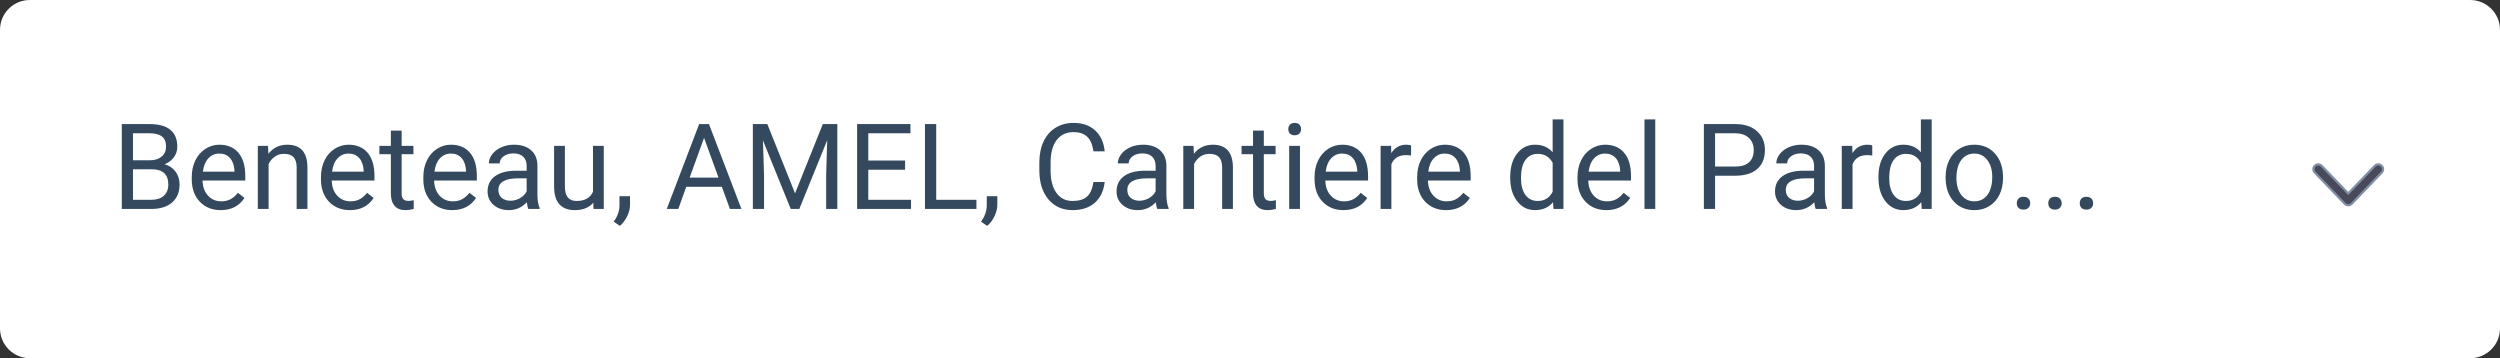 <svg width="335" height="48" viewBox="0 0 335 48" version="1.1" xmlns="http://www.w3.org/2000/svg" xmlns:xlink="http://www.w3.org/1999/xlink">
<rect x="0" y="0" width="335" height="48" fill="#333333" stroke="none"/>
<title>Component</title>
<desc>Created using Figma</desc>
<g id="Canvas" transform="translate(-2591 -11493)">
<g id="Component">
<g id="input field copy 15">
<use xlink:href="#path0_fill" transform="translate(2591 11493)" fill="#FFFFFF"/>
<mask id="mask0_outline_ins">
<use xlink:href="#path0_fill" fill="white" transform="translate(2591 11493)"/>
</mask>
<g mask="url(#mask0_outline_ins)">
<use xlink:href="#path1_stroke_2x" transform="translate(2591 11493)" fill="#E0E6ED"/>
</g>
</g>
<g id="Beneteau, AMEL, Cant">
<use xlink:href="#path2_fill" transform="translate(2606 11506)" fill="#34495E"/>
</g>
<g id="chevron copy 4">
<use xlink:href="#path3_fill" transform="matrix(-6.12323e-17 -1 -1 6.12323e-17 2910.33 11520.5)" fill="#48495B"/>
<use xlink:href="#path4_stroke" transform="matrix(-6.12323e-17 -1 -1 6.12323e-17 2910.33 11520.5)" fill="#808FA3"/>
</g>
</g>
</g>
<defs>
<path id="path0_fill" fill-rule="evenodd" d="M 0 4C 0 1.791 1.791 0 4 0L 331 0C 333.209 0 335 1.791 335 4L 335 44C 335 46.209 333.209 48 331 48L 4 48C 1.791 48 0 46.209 0 44L 0 4Z"/>
<path id="path1_stroke_2x" d="M 4 1L 331 1L 331 -1L 4 -1L 4 1ZM 334 4L 334 44L 336 44L 336 4L 334 4ZM 331 47L 4 47L 4 49L 331 49L 331 47ZM 1 44L 1 4L -1 4L -1 44L 1 44ZM 4 -1C 1.239 -1 -1 1.239 -1 4L 1 4C 1 2.343 2.343 1 4 1L 4 -1ZM 331 1C 332.657 1 334 2.343 334 4L 336 4C 336 1.239 333.761 -1 331 -1L 331 1ZM 334 44C 334 45.657 332.657 47 331 47L 331 49C 333.761 49 336 46.761 336 44L 334 44ZM 4 47C 2.343 47 1 45.657 1 44L -1 44C -1 46.761 1.239 49 4 49L 4 47Z"/>
<path id="path2_fill" d="M 1.32 15L 1.32 3.625L 5.039 3.625C 6.273 3.625 7.201 3.88 7.82 4.391C 8.445 4.901 8.758 5.656 8.758 6.656C 8.758 7.188 8.607 7.659 8.305 8.07C 8.003 8.477 7.591 8.792 7.07 9.016C 7.685 9.188 8.169 9.516 8.523 10C 8.883 10.479 9.062 11.052 9.062 11.719C 9.062 12.74 8.732 13.542 8.07 14.125C 7.409 14.708 6.474 15 5.266 15L 1.32 15ZM 2.82 9.68L 2.82 13.773L 5.297 13.773C 5.995 13.773 6.544 13.594 6.945 13.234C 7.352 12.87 7.555 12.37 7.555 11.734C 7.555 10.365 6.81 9.68 5.32 9.68L 2.82 9.68ZM 2.82 8.477L 5.086 8.477C 5.742 8.477 6.266 8.312 6.656 7.984C 7.052 7.656 7.25 7.211 7.25 6.648C 7.25 6.023 7.068 5.57 6.703 5.289C 6.339 5.003 5.784 4.859 5.039 4.859L 2.82 4.859L 2.82 8.477ZM 14.57 15.156C 13.425 15.156 12.492 14.781 11.773 14.031C 11.055 13.276 10.695 12.268 10.695 11.008L 10.695 10.742C 10.695 9.904 10.854 9.156 11.172 8.5C 11.495 7.839 11.943 7.323 12.516 6.953C 13.094 6.578 13.719 6.391 14.391 6.391C 15.49 6.391 16.344 6.753 16.953 7.477C 17.562 8.201 17.867 9.237 17.867 10.586L 17.867 11.188L 12.141 11.188C 12.162 12.021 12.404 12.695 12.867 13.211C 13.336 13.721 13.93 13.977 14.648 13.977C 15.159 13.977 15.591 13.872 15.945 13.664C 16.299 13.456 16.609 13.18 16.875 12.836L 17.758 13.523C 17.049 14.612 15.987 15.156 14.57 15.156ZM 14.391 7.578C 13.807 7.578 13.318 7.792 12.922 8.219C 12.526 8.641 12.281 9.234 12.188 10L 16.422 10L 16.422 9.891C 16.38 9.156 16.182 8.589 15.828 8.188C 15.474 7.781 14.995 7.578 14.391 7.578ZM 20.914 6.547L 20.961 7.609C 21.607 6.797 22.451 6.391 23.492 6.391C 25.279 6.391 26.18 7.398 26.195 9.414L 26.195 15L 24.75 15L 24.75 9.406C 24.745 8.797 24.604 8.346 24.328 8.055C 24.057 7.763 23.633 7.617 23.055 7.617C 22.586 7.617 22.174 7.742 21.82 7.992C 21.466 8.242 21.19 8.57 20.992 8.977L 20.992 15L 19.547 15L 19.547 6.547L 20.914 6.547ZM 31.883 15.156C 30.737 15.156 29.805 14.781 29.086 14.031C 28.367 13.276 28.008 12.268 28.008 11.008L 28.008 10.742C 28.008 9.904 28.167 9.156 28.484 8.5C 28.807 7.839 29.255 7.323 29.828 6.953C 30.406 6.578 31.031 6.391 31.703 6.391C 32.802 6.391 33.656 6.753 34.266 7.477C 34.875 8.201 35.18 9.237 35.18 10.586L 35.18 11.188L 29.453 11.188C 29.474 12.021 29.716 12.695 30.18 13.211C 30.648 13.721 31.242 13.977 31.961 13.977C 32.471 13.977 32.904 13.872 33.258 13.664C 33.612 13.456 33.922 13.18 34.188 12.836L 35.07 13.523C 34.362 14.612 33.3 15.156 31.883 15.156ZM 31.703 7.578C 31.12 7.578 30.63 7.792 30.234 8.219C 29.838 8.641 29.594 9.234 29.5 10L 33.734 10L 33.734 9.891C 33.693 9.156 33.495 8.589 33.141 8.188C 32.786 7.781 32.307 7.578 31.703 7.578ZM 38.82 4.5L 38.82 6.547L 40.398 6.547L 40.398 7.664L 38.82 7.664L 38.82 12.906C 38.82 13.245 38.891 13.5 39.031 13.672C 39.172 13.838 39.411 13.922 39.75 13.922C 39.917 13.922 40.146 13.891 40.438 13.828L 40.438 15C 40.057 15.104 39.688 15.156 39.328 15.156C 38.682 15.156 38.195 14.961 37.867 14.57C 37.539 14.18 37.375 13.625 37.375 12.906L 37.375 7.664L 35.836 7.664L 35.836 6.547L 37.375 6.547L 37.375 4.5L 38.82 4.5ZM 45.602 15.156C 44.456 15.156 43.523 14.781 42.805 14.031C 42.086 13.276 41.727 12.268 41.727 11.008L 41.727 10.742C 41.727 9.904 41.885 9.156 42.203 8.5C 42.526 7.839 42.974 7.323 43.547 6.953C 44.125 6.578 44.75 6.391 45.422 6.391C 46.521 6.391 47.375 6.753 47.984 7.477C 48.594 8.201 48.898 9.237 48.898 10.586L 48.898 11.188L 43.172 11.188C 43.193 12.021 43.435 12.695 43.898 13.211C 44.367 13.721 44.961 13.977 45.68 13.977C 46.19 13.977 46.622 13.872 46.977 13.664C 47.331 13.456 47.641 13.18 47.906 12.836L 48.789 13.523C 48.081 14.612 47.018 15.156 45.602 15.156ZM 45.422 7.578C 44.839 7.578 44.349 7.792 43.953 8.219C 43.557 8.641 43.312 9.234 43.219 10L 47.453 10L 47.453 9.891C 47.411 9.156 47.214 8.589 46.859 8.188C 46.505 7.781 46.026 7.578 45.422 7.578ZM 55.797 15C 55.714 14.833 55.646 14.537 55.594 14.109C 54.922 14.807 54.12 15.156 53.188 15.156C 52.354 15.156 51.669 14.922 51.133 14.453C 50.602 13.979 50.336 13.38 50.336 12.656C 50.336 11.776 50.669 11.094 51.336 10.609C 52.008 10.12 52.95 9.875 54.164 9.875L 55.57 9.875L 55.57 9.211C 55.57 8.706 55.419 8.305 55.117 8.008C 54.815 7.706 54.37 7.555 53.781 7.555C 53.266 7.555 52.833 7.685 52.484 7.945C 52.135 8.206 51.961 8.521 51.961 8.891L 50.508 8.891C 50.508 8.469 50.656 8.062 50.953 7.672C 51.255 7.276 51.661 6.964 52.172 6.734C 52.688 6.505 53.253 6.391 53.867 6.391C 54.841 6.391 55.604 6.635 56.156 7.125C 56.708 7.609 56.995 8.279 57.016 9.133L 57.016 13.023C 57.016 13.8 57.115 14.417 57.312 14.875L 57.312 15L 55.797 15ZM 53.398 13.898C 53.852 13.898 54.281 13.781 54.688 13.547C 55.094 13.312 55.388 13.008 55.57 12.633L 55.57 10.898L 54.438 10.898C 52.667 10.898 51.781 11.417 51.781 12.453C 51.781 12.906 51.932 13.26 52.234 13.516C 52.536 13.771 52.925 13.898 53.398 13.898ZM 64.5 14.164C 63.938 14.825 63.112 15.156 62.023 15.156C 61.122 15.156 60.435 14.896 59.961 14.375C 59.492 13.849 59.255 13.073 59.25 12.047L 59.25 6.547L 60.695 6.547L 60.695 12.008C 60.695 13.289 61.216 13.93 62.258 13.93C 63.362 13.93 64.096 13.518 64.461 12.695L 64.461 6.547L 65.906 6.547L 65.906 15L 64.531 15L 64.5 14.164ZM 68.062 17.266L 67.242 16.703C 67.732 16.021 67.987 15.318 68.008 14.594L 68.008 13.289L 69.422 13.289L 69.422 14.422C 69.422 14.948 69.292 15.474 69.031 16C 68.776 16.526 68.453 16.948 68.062 17.266ZM 81.727 12.031L 76.961 12.031L 75.891 15L 74.344 15L 78.688 3.625L 80 3.625L 84.352 15L 82.812 15L 81.727 12.031ZM 77.414 10.797L 81.281 10.797L 79.344 5.477L 77.414 10.797ZM 87.82 3.625L 91.539 12.906L 95.258 3.625L 97.203 3.625L 97.203 15L 95.703 15L 95.703 10.57L 95.844 5.789L 92.109 15L 90.961 15L 87.234 5.812L 87.383 10.57L 87.383 15L 85.883 15L 85.883 3.625L 87.82 3.625ZM 106.281 9.742L 101.352 9.742L 101.352 13.773L 107.078 13.773L 107.078 15L 99.852 15L 99.852 3.625L 107 3.625L 107 4.859L 101.352 4.859L 101.352 8.516L 106.281 8.516L 106.281 9.742ZM 110.453 13.773L 115.844 13.773L 115.844 15L 108.945 15L 108.945 3.625L 110.453 3.625L 110.453 13.773ZM 117.281 17.266L 116.461 16.703C 116.951 16.021 117.206 15.318 117.227 14.594L 117.227 13.289L 118.641 13.289L 118.641 14.422C 118.641 14.948 118.51 15.474 118.25 16C 117.995 16.526 117.672 16.948 117.281 17.266ZM 133.031 11.391C 132.891 12.594 132.445 13.523 131.695 14.18C 130.951 14.831 129.958 15.156 128.719 15.156C 127.375 15.156 126.297 14.675 125.484 13.711C 124.677 12.747 124.273 11.458 124.273 9.844L 124.273 8.75C 124.273 7.693 124.461 6.763 124.836 5.961C 125.216 5.159 125.753 4.544 126.445 4.117C 127.138 3.685 127.94 3.469 128.852 3.469C 130.06 3.469 131.029 3.807 131.758 4.484C 132.487 5.156 132.911 6.089 133.031 7.281L 131.523 7.281C 131.393 6.375 131.109 5.719 130.672 5.312C 130.24 4.906 129.633 4.703 128.852 4.703C 127.893 4.703 127.141 5.057 126.594 5.766C 126.052 6.474 125.781 7.482 125.781 8.789L 125.781 9.891C 125.781 11.125 126.039 12.107 126.555 12.836C 127.07 13.565 127.792 13.93 128.719 13.93C 129.552 13.93 130.19 13.742 130.633 13.367C 131.081 12.987 131.378 12.328 131.523 11.391L 133.031 11.391ZM 140.078 15C 139.995 14.833 139.927 14.537 139.875 14.109C 139.203 14.807 138.401 15.156 137.469 15.156C 136.635 15.156 135.951 14.922 135.414 14.453C 134.883 13.979 134.617 13.38 134.617 12.656C 134.617 11.776 134.951 11.094 135.617 10.609C 136.289 10.12 137.232 9.875 138.445 9.875L 139.852 9.875L 139.852 9.211C 139.852 8.706 139.701 8.305 139.398 8.008C 139.096 7.706 138.651 7.555 138.062 7.555C 137.547 7.555 137.115 7.685 136.766 7.945C 136.417 8.206 136.242 8.521 136.242 8.891L 134.789 8.891C 134.789 8.469 134.938 8.062 135.234 7.672C 135.536 7.276 135.943 6.964 136.453 6.734C 136.969 6.505 137.534 6.391 138.148 6.391C 139.122 6.391 139.885 6.635 140.438 7.125C 140.99 7.609 141.276 8.279 141.297 9.133L 141.297 13.023C 141.297 13.8 141.396 14.417 141.594 14.875L 141.594 15L 140.078 15ZM 137.68 13.898C 138.133 13.898 138.562 13.781 138.969 13.547C 139.375 13.312 139.669 13.008 139.852 12.633L 139.852 10.898L 138.719 10.898C 136.948 10.898 136.062 11.417 136.062 12.453C 136.062 12.906 136.214 13.26 136.516 13.516C 136.818 13.771 137.206 13.898 137.68 13.898ZM 144.93 6.547L 144.977 7.609C 145.622 6.797 146.466 6.391 147.508 6.391C 149.294 6.391 150.195 7.398 150.211 9.414L 150.211 15L 148.766 15L 148.766 9.406C 148.76 8.797 148.62 8.346 148.344 8.055C 148.073 7.763 147.648 7.617 147.07 7.617C 146.602 7.617 146.19 7.742 145.836 7.992C 145.482 8.242 145.206 8.57 145.008 8.977L 145.008 15L 143.562 15L 143.562 6.547L 144.93 6.547ZM 154.352 4.5L 154.352 6.547L 155.93 6.547L 155.93 7.664L 154.352 7.664L 154.352 12.906C 154.352 13.245 154.422 13.5 154.562 13.672C 154.703 13.838 154.943 13.922 155.281 13.922C 155.448 13.922 155.677 13.891 155.969 13.828L 155.969 15C 155.589 15.104 155.219 15.156 154.859 15.156C 154.214 15.156 153.727 14.961 153.398 14.57C 153.07 14.18 152.906 13.625 152.906 12.906L 152.906 7.664L 151.367 7.664L 151.367 6.547L 152.906 6.547L 152.906 4.5L 154.352 4.5ZM 159.195 15L 157.75 15L 157.75 6.547L 159.195 6.547L 159.195 15ZM 157.633 4.305C 157.633 4.07 157.703 3.872 157.844 3.711C 157.99 3.549 158.203 3.469 158.484 3.469C 158.766 3.469 158.979 3.549 159.125 3.711C 159.271 3.872 159.344 4.07 159.344 4.305C 159.344 4.539 159.271 4.734 159.125 4.891C 158.979 5.047 158.766 5.125 158.484 5.125C 158.203 5.125 157.99 5.047 157.844 4.891C 157.703 4.734 157.633 4.539 157.633 4.305ZM 165.023 15.156C 163.878 15.156 162.945 14.781 162.227 14.031C 161.508 13.276 161.148 12.268 161.148 11.008L 161.148 10.742C 161.148 9.904 161.307 9.156 161.625 8.5C 161.948 7.839 162.396 7.323 162.969 6.953C 163.547 6.578 164.172 6.391 164.844 6.391C 165.943 6.391 166.797 6.753 167.406 7.477C 168.016 8.201 168.32 9.237 168.32 10.586L 168.32 11.188L 162.594 11.188C 162.615 12.021 162.857 12.695 163.32 13.211C 163.789 13.721 164.383 13.977 165.102 13.977C 165.612 13.977 166.044 13.872 166.398 13.664C 166.753 13.456 167.062 13.18 167.328 12.836L 168.211 13.523C 167.503 14.612 166.44 15.156 165.023 15.156ZM 164.844 7.578C 164.26 7.578 163.771 7.792 163.375 8.219C 162.979 8.641 162.734 9.234 162.641 10L 166.875 10L 166.875 9.891C 166.833 9.156 166.635 8.589 166.281 8.188C 165.927 7.781 165.448 7.578 164.844 7.578ZM 174.086 7.844C 173.867 7.807 173.63 7.789 173.375 7.789C 172.427 7.789 171.784 8.193 171.445 9L 171.445 15L 170 15L 170 6.547L 171.406 6.547L 171.43 7.523C 171.904 6.768 172.576 6.391 173.445 6.391C 173.727 6.391 173.94 6.427 174.086 6.5L 174.086 7.844ZM 178.773 15.156C 177.628 15.156 176.695 14.781 175.977 14.031C 175.258 13.276 174.898 12.268 174.898 11.008L 174.898 10.742C 174.898 9.904 175.057 9.156 175.375 8.5C 175.698 7.839 176.146 7.323 176.719 6.953C 177.297 6.578 177.922 6.391 178.594 6.391C 179.693 6.391 180.547 6.753 181.156 7.477C 181.766 8.201 182.07 9.237 182.07 10.586L 182.07 11.188L 176.344 11.188C 176.365 12.021 176.607 12.695 177.07 13.211C 177.539 13.721 178.133 13.977 178.852 13.977C 179.362 13.977 179.794 13.872 180.148 13.664C 180.503 13.456 180.812 13.18 181.078 12.836L 181.961 13.523C 181.253 14.612 180.19 15.156 178.773 15.156ZM 178.594 7.578C 178.01 7.578 177.521 7.792 177.125 8.219C 176.729 8.641 176.484 9.234 176.391 10L 180.625 10L 180.625 9.891C 180.583 9.156 180.385 8.589 180.031 8.188C 179.677 7.781 179.198 7.578 178.594 7.578ZM 187.367 10.703C 187.367 9.406 187.674 8.365 188.289 7.578C 188.904 6.786 189.708 6.391 190.703 6.391C 191.693 6.391 192.477 6.729 193.055 7.406L 193.055 3L 194.5 3L 194.5 15L 193.172 15L 193.102 14.094C 192.523 14.802 191.719 15.156 190.688 15.156C 189.708 15.156 188.909 14.755 188.289 13.953C 187.674 13.151 187.367 12.104 187.367 10.812L 187.367 10.703ZM 188.812 10.867C 188.812 11.825 189.01 12.575 189.406 13.117C 189.802 13.659 190.349 13.93 191.047 13.93C 191.964 13.93 192.633 13.518 193.055 12.695L 193.055 8.812C 192.622 8.016 191.958 7.617 191.062 7.617C 190.354 7.617 189.802 7.891 189.406 8.438C 189.01 8.984 188.812 9.794 188.812 10.867ZM 200.258 15.156C 199.112 15.156 198.18 14.781 197.461 14.031C 196.742 13.276 196.383 12.268 196.383 11.008L 196.383 10.742C 196.383 9.904 196.542 9.156 196.859 8.5C 197.182 7.839 197.63 7.323 198.203 6.953C 198.781 6.578 199.406 6.391 200.078 6.391C 201.177 6.391 202.031 6.753 202.641 7.477C 203.25 8.201 203.555 9.237 203.555 10.586L 203.555 11.188L 197.828 11.188C 197.849 12.021 198.091 12.695 198.555 13.211C 199.023 13.721 199.617 13.977 200.336 13.977C 200.846 13.977 201.279 13.872 201.633 13.664C 201.987 13.456 202.297 13.18 202.562 12.836L 203.445 13.523C 202.737 14.612 201.674 15.156 200.258 15.156ZM 200.078 7.578C 199.495 7.578 199.005 7.792 198.609 8.219C 198.214 8.641 197.969 9.234 197.875 10L 202.109 10L 202.109 9.891C 202.068 9.156 201.87 8.589 201.516 8.188C 201.161 7.781 200.682 7.578 200.078 7.578ZM 206.805 15L 205.359 15L 205.359 3L 206.805 3L 206.805 15ZM 214.82 10.547L 214.82 15L 213.32 15L 213.32 3.625L 217.516 3.625C 218.76 3.625 219.734 3.943 220.438 4.578C 221.146 5.214 221.5 6.055 221.5 7.102C 221.5 8.206 221.154 9.057 220.461 9.656C 219.773 10.25 218.786 10.547 217.5 10.547L 214.82 10.547ZM 214.82 9.32L 217.516 9.32C 218.318 9.32 218.932 9.133 219.359 8.758C 219.786 8.378 220 7.831 220 7.117C 220 6.44 219.786 5.898 219.359 5.492C 218.932 5.086 218.346 4.875 217.602 4.859L 214.82 4.859L 214.82 9.32ZM 228.312 15C 228.229 14.833 228.161 14.537 228.109 14.109C 227.438 14.807 226.635 15.156 225.703 15.156C 224.87 15.156 224.185 14.922 223.648 14.453C 223.117 13.979 222.852 13.38 222.852 12.656C 222.852 11.776 223.185 11.094 223.852 10.609C 224.523 10.12 225.466 9.875 226.68 9.875L 228.086 9.875L 228.086 9.211C 228.086 8.706 227.935 8.305 227.633 8.008C 227.331 7.706 226.885 7.555 226.297 7.555C 225.781 7.555 225.349 7.685 225 7.945C 224.651 8.206 224.477 8.521 224.477 8.891L 223.023 8.891C 223.023 8.469 223.172 8.062 223.469 7.672C 223.771 7.276 224.177 6.964 224.688 6.734C 225.203 6.505 225.768 6.391 226.383 6.391C 227.357 6.391 228.12 6.635 228.672 7.125C 229.224 7.609 229.51 8.279 229.531 9.133L 229.531 13.023C 229.531 13.8 229.63 14.417 229.828 14.875L 229.828 15L 228.312 15ZM 225.914 13.898C 226.367 13.898 226.797 13.781 227.203 13.547C 227.609 13.312 227.904 13.008 228.086 12.633L 228.086 10.898L 226.953 10.898C 225.182 10.898 224.297 11.417 224.297 12.453C 224.297 12.906 224.448 13.26 224.75 13.516C 225.052 13.771 225.44 13.898 225.914 13.898ZM 235.883 7.844C 235.664 7.807 235.427 7.789 235.172 7.789C 234.224 7.789 233.581 8.193 233.242 9L 233.242 15L 231.797 15L 231.797 6.547L 233.203 6.547L 233.227 7.523C 233.701 6.768 234.372 6.391 235.242 6.391C 235.523 6.391 235.737 6.427 235.883 6.5L 235.883 7.844ZM 236.711 10.703C 236.711 9.406 237.018 8.365 237.633 7.578C 238.247 6.786 239.052 6.391 240.047 6.391C 241.036 6.391 241.82 6.729 242.398 7.406L 242.398 3L 243.844 3L 243.844 15L 242.516 15L 242.445 14.094C 241.867 14.802 241.062 15.156 240.031 15.156C 239.052 15.156 238.253 14.755 237.633 13.953C 237.018 13.151 236.711 12.104 236.711 10.812L 236.711 10.703ZM 238.156 10.867C 238.156 11.825 238.354 12.575 238.75 13.117C 239.146 13.659 239.693 13.93 240.391 13.93C 241.307 13.93 241.977 13.518 242.398 12.695L 242.398 8.812C 241.966 8.016 241.302 7.617 240.406 7.617C 239.698 7.617 239.146 7.891 238.75 8.438C 238.354 8.984 238.156 9.794 238.156 10.867ZM 245.711 10.695C 245.711 9.867 245.872 9.122 246.195 8.461C 246.523 7.799 246.977 7.289 247.555 6.93C 248.138 6.57 248.802 6.391 249.547 6.391C 250.698 6.391 251.628 6.789 252.336 7.586C 253.049 8.383 253.406 9.443 253.406 10.766L 253.406 10.867C 253.406 11.69 253.247 12.43 252.93 13.086C 252.617 13.737 252.167 14.245 251.578 14.609C 250.995 14.974 250.323 15.156 249.562 15.156C 248.417 15.156 247.487 14.758 246.773 13.961C 246.065 13.164 245.711 12.109 245.711 10.797L 245.711 10.695ZM 247.164 10.867C 247.164 11.805 247.38 12.557 247.812 13.125C 248.25 13.693 248.833 13.977 249.562 13.977C 250.297 13.977 250.88 13.69 251.312 13.117C 251.745 12.539 251.961 11.732 251.961 10.695C 251.961 9.768 251.74 9.018 251.297 8.445C 250.859 7.867 250.276 7.578 249.547 7.578C 248.833 7.578 248.258 7.862 247.82 8.43C 247.383 8.997 247.164 9.81 247.164 10.867ZM 255.25 14.242C 255.25 13.992 255.323 13.784 255.469 13.617C 255.62 13.45 255.844 13.367 256.141 13.367C 256.438 13.367 256.661 13.45 256.812 13.617C 256.969 13.784 257.047 13.992 257.047 14.242C 257.047 14.482 256.969 14.682 256.812 14.844C 256.661 15.005 256.438 15.086 256.141 15.086C 255.844 15.086 255.62 15.005 255.469 14.844C 255.323 14.682 255.25 14.482 255.25 14.242ZM 259.469 14.242C 259.469 13.992 259.542 13.784 259.688 13.617C 259.839 13.45 260.062 13.367 260.359 13.367C 260.656 13.367 260.88 13.45 261.031 13.617C 261.188 13.784 261.266 13.992 261.266 14.242C 261.266 14.482 261.188 14.682 261.031 14.844C 260.88 15.005 260.656 15.086 260.359 15.086C 260.062 15.086 259.839 15.005 259.688 14.844C 259.542 14.682 259.469 14.482 259.469 14.242ZM 263.688 14.242C 263.688 13.992 263.76 13.784 263.906 13.617C 264.057 13.45 264.281 13.367 264.578 13.367C 264.875 13.367 265.099 13.45 265.25 13.617C 265.406 13.784 265.484 13.992 265.484 14.242C 265.484 14.482 265.406 14.682 265.25 14.844C 265.099 15.005 264.875 15.086 264.578 15.086C 264.281 15.086 264.057 15.005 263.906 14.844C 263.76 14.682 263.688 14.482 263.688 14.242Z"/>
<path id="path3_fill" fill-rule="evenodd" d="M 5.273 8.224C 5.529 8.47 5.537 8.878 5.29 9.134C 5.164 9.265 4.995 9.331 4.826 9.331C 4.666 9.331 4.505 9.272 4.38 9.152L 0.197 5.13C 0.071 5.008 0 4.841 0 4.666C 0 4.491 0.071 4.323 0.197 4.202L 4.38 0.18C 4.637 -0.067 5.044 -0.059 5.29 0.198C 5.537 0.454 5.529 0.861 5.273 1.107L 1.572 4.666L 5.273 8.224Z"/>
<path id="path4_stroke" d="M 5.273 8.224L 5.377 8.116L 5.377 8.116L 5.273 8.224ZM 5.29 9.134L 5.398 9.238L 5.399 9.238L 5.29 9.134ZM 4.38 9.152L 4.276 9.26L 4.276 9.26L 4.38 9.152ZM 0.197 5.13L 0.093 5.238L 0.093 5.238L 0.197 5.13ZM 0.197 4.202L 0.093 4.094L 0.093 4.094L 0.197 4.202ZM 4.38 0.18L 4.484 0.288L 4.484 0.288L 4.38 0.18ZM 5.273 1.107L 5.376 1.216L 5.377 1.216L 5.273 1.107ZM 1.572 4.666L 1.468 4.558L 1.356 4.666L 1.468 4.774L 1.572 4.666ZM 5.169 8.332C 5.365 8.521 5.371 8.833 5.182 9.03L 5.399 9.238C 5.702 8.922 5.692 8.42 5.377 8.116L 5.169 8.332ZM 5.182 9.03C 5.085 9.131 4.956 9.181 4.826 9.181L 4.826 9.481C 5.034 9.481 5.243 9.4 5.398 9.238L 5.182 9.03ZM 4.826 9.181C 4.703 9.181 4.58 9.136 4.484 9.044L 4.276 9.26C 4.43 9.408 4.629 9.481 4.826 9.481L 4.826 9.181ZM 4.484 9.044L 0.301 5.021L 0.093 5.238L 4.276 9.26L 4.484 9.044ZM 0.301 5.022C 0.205 4.929 0.15 4.8 0.15 4.666L -0.15 4.666C -0.15 4.881 -0.062 5.088 0.093 5.238L 0.301 5.022ZM 0.15 4.666C 0.15 4.532 0.205 4.403 0.301 4.31L 0.093 4.094C -0.062 4.243 -0.15 4.45 -0.15 4.666L 0.15 4.666ZM 0.301 4.31L 4.484 0.288L 4.276 0.072L 0.093 4.094L 0.301 4.31ZM 4.484 0.288C 4.681 0.099 4.993 0.105 5.182 0.301L 5.399 0.094C 5.095 -0.222 4.592 -0.232 4.276 0.072L 4.484 0.288ZM 5.182 0.301C 5.371 0.498 5.365 0.81 5.169 0.999L 5.377 1.216C 5.692 0.912 5.702 0.41 5.399 0.094L 5.182 0.301ZM 5.169 0.999L 1.468 4.558L 1.676 4.774L 5.376 1.216L 5.169 0.999ZM 1.468 4.774L 5.169 8.332L 5.377 8.116L 1.676 4.558L 1.468 4.774Z"/>
</defs>
</svg>
